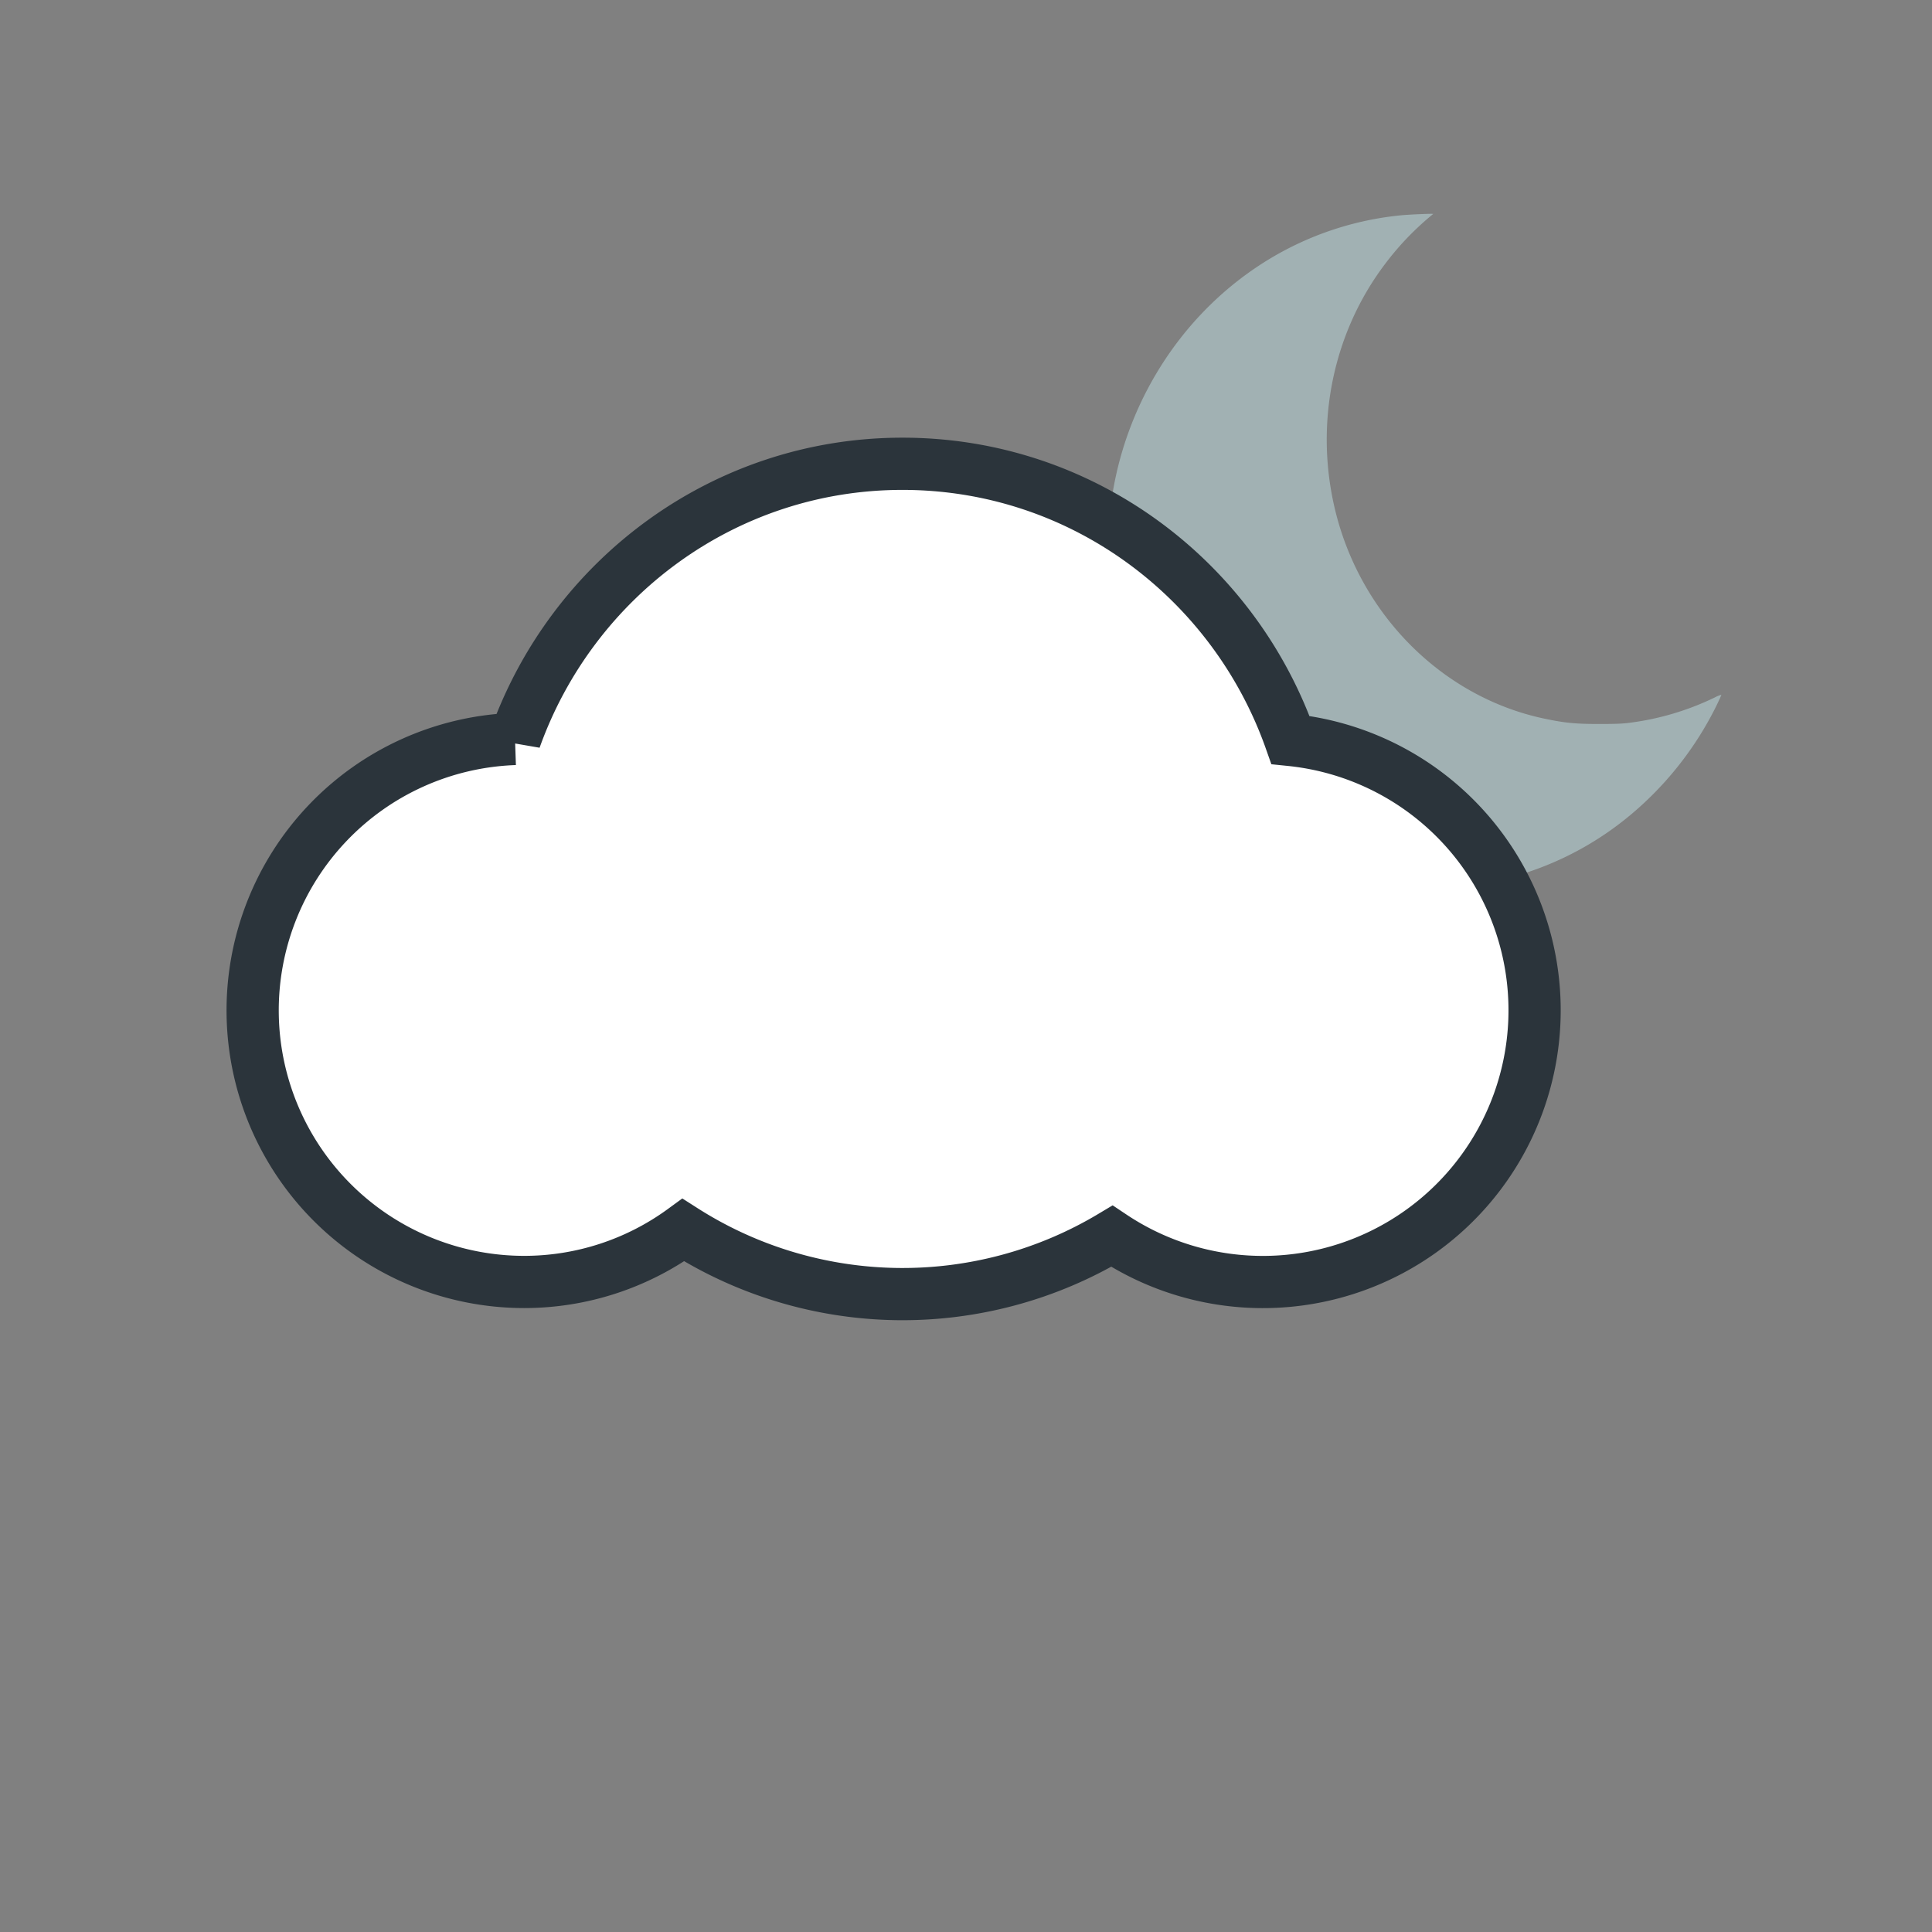 <svg xmlns="http://www.w3.org/2000/svg" width="37" height="37"><rect width="100%" height="100%" fill="#808080" stroke="none"/><path d="M26.9 16.987a6.009 6.009 0 0 1-2.896-1.04 6.485 6.485 0 0 1-1.575-1.555c-.998-1.404-1.405-3.19-1.124-4.931.284-1.752 1.272-3.324 2.708-4.309a6.012 6.012 0 0 1 2.82-1.029c.188-.017.623-.035.614-.025a5.476 5.476 0 0 0-.908.94c-1.012 1.326-1.37 3.069-.97 4.728.485 2.012 2.06 3.585 4.004 3.996.395.083.594.103 1.05.103.322 0 .455-.005.6-.025a5.253 5.253 0 0 0 1.617-.483.6.6 0 0 1 .125-.051c.003.003-.037.093-.089.2a6.435 6.435 0 0 1-1.726 2.163 6.024 6.024 0 0 1-3.28 1.32c-.2.015-.785.015-.97-.002z" fill="#a1b1b3"/><switch transform="translate(-2.782)"><g><path d="M27.496 14.171c-1.088-3.08-3.998-5.289-7.43-5.289-3.423 0-6.327 2.201-7.421 5.27a5.201 5.201 0 0 0 .174 10.399 5.167 5.167 0 0 0 3.049-.994 7.802 7.802 0 0 0 8.208.118 5.204 5.204 0 1 0 3.42-9.504z" fill="#fff" stroke="#2b343b"/></g></switch></svg>